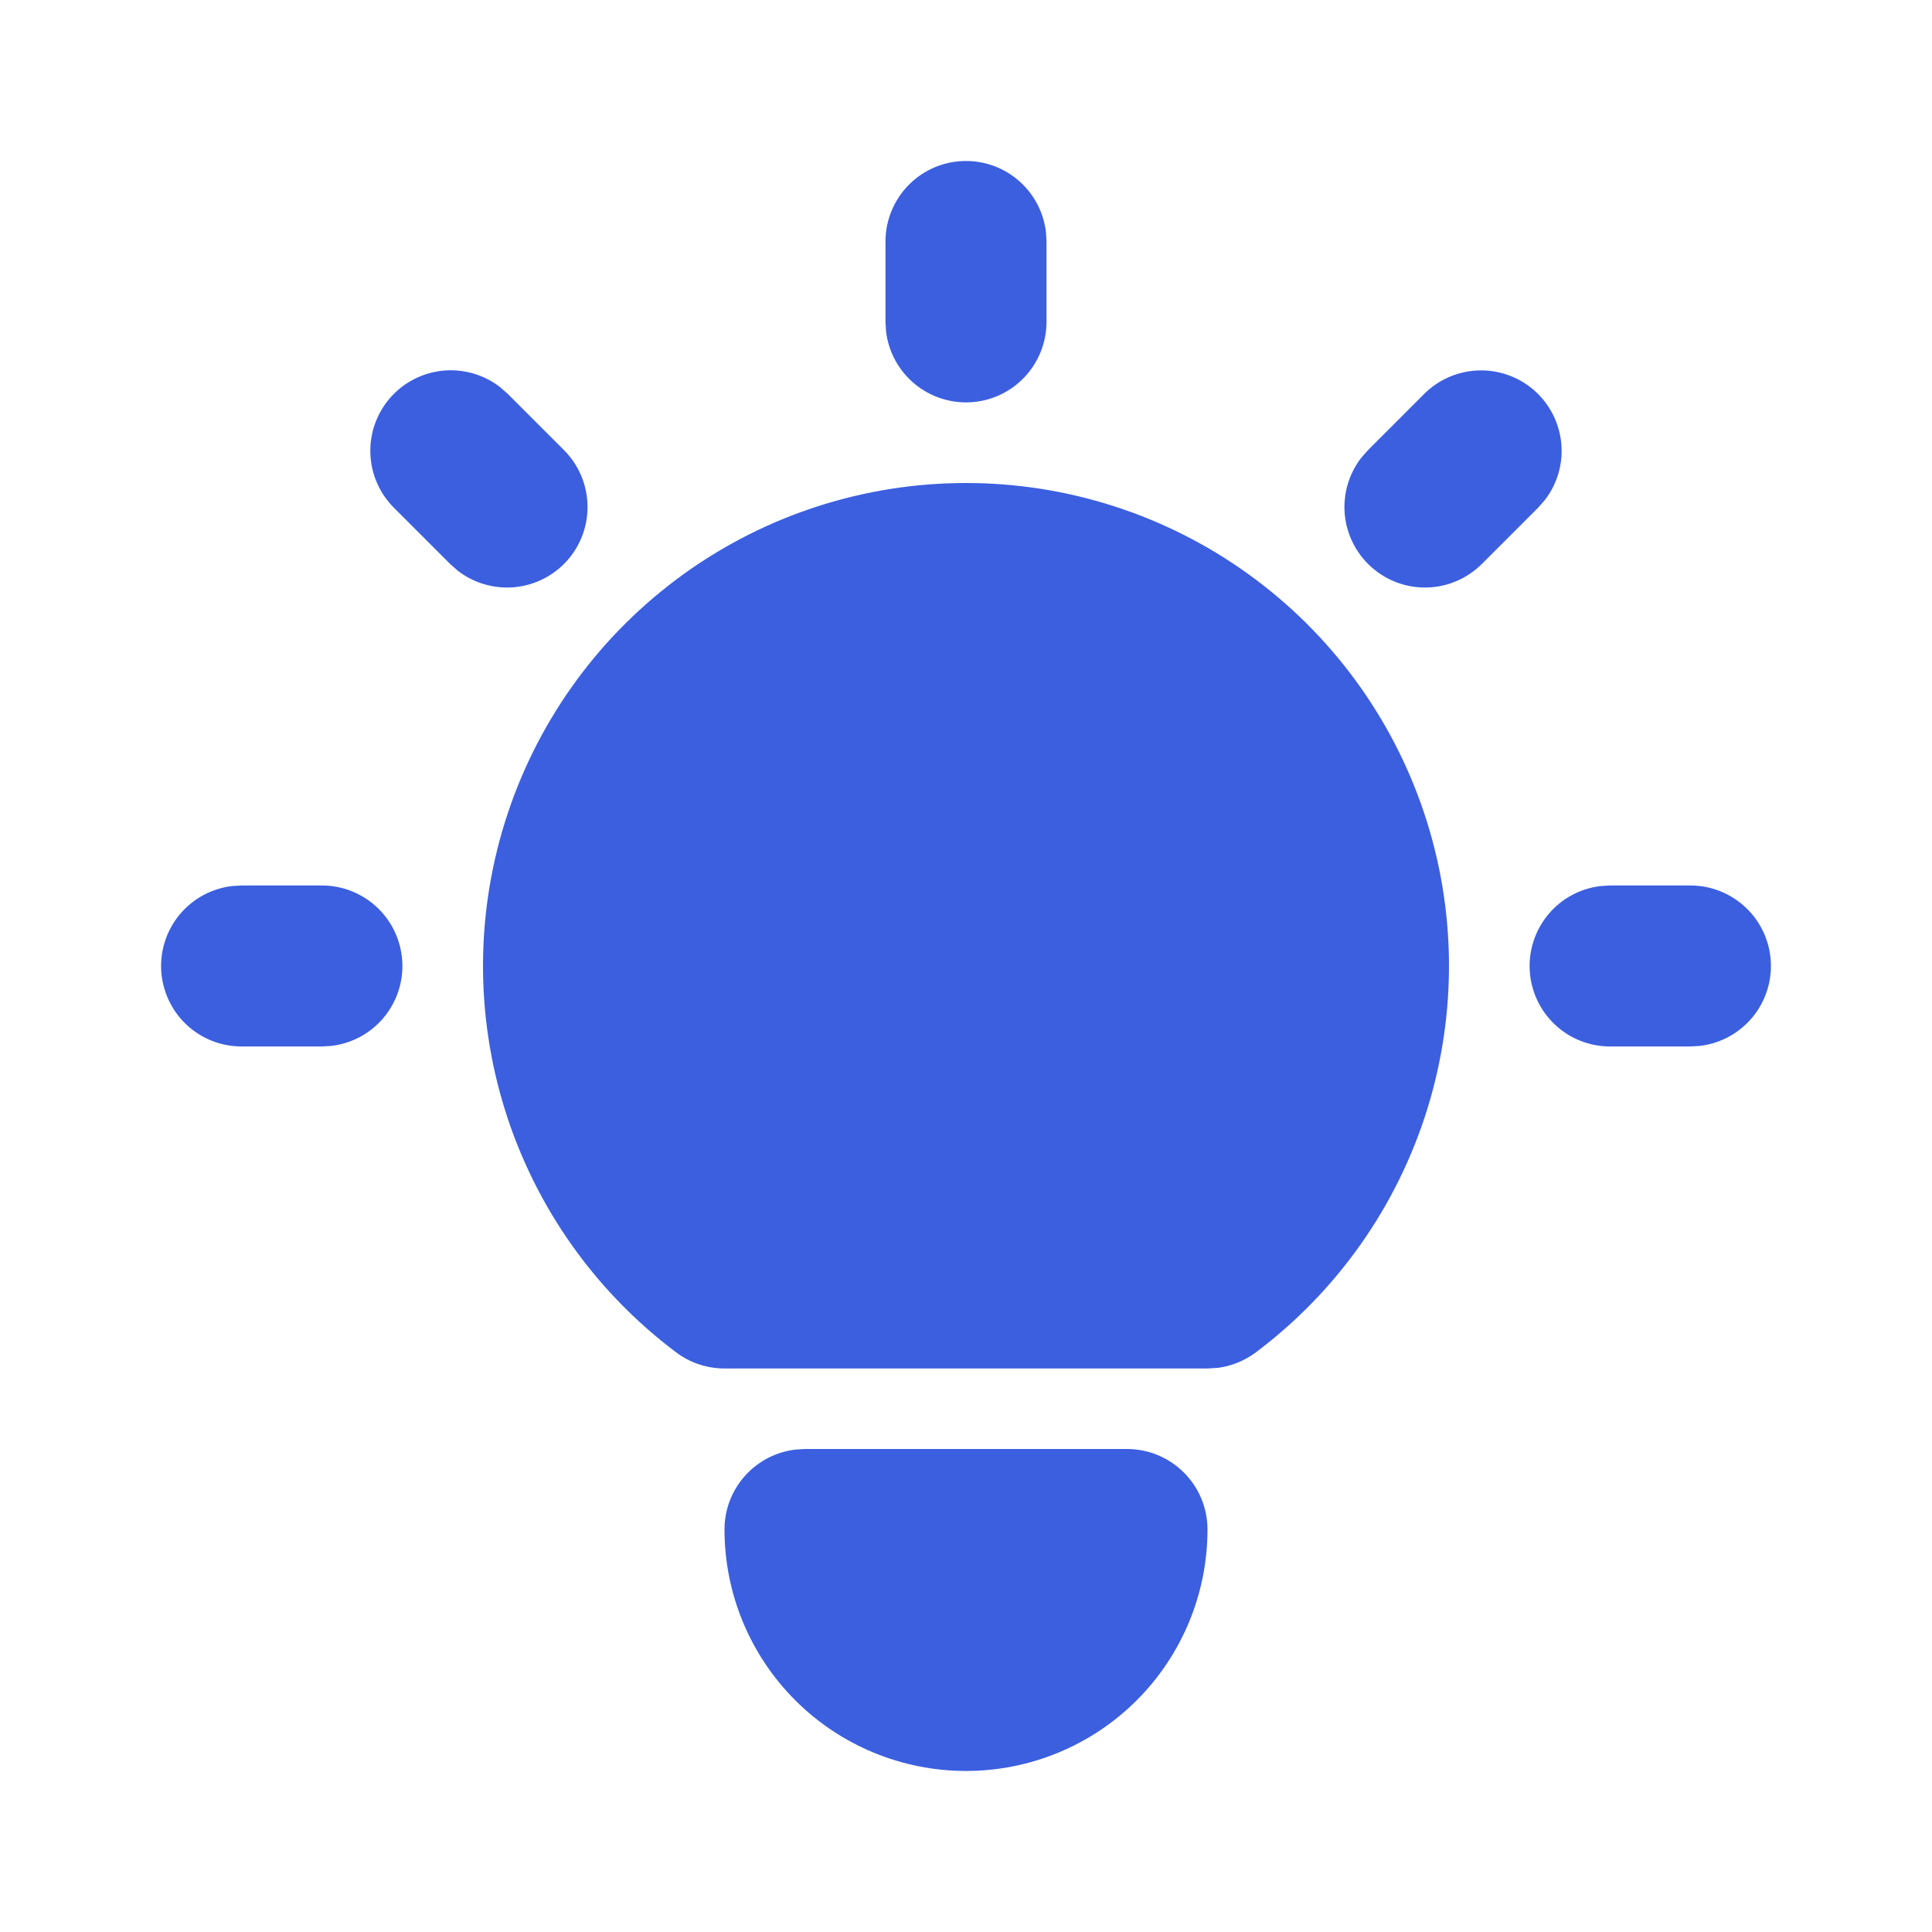 <svg width="34" height="34" viewBox="0 0 34 34" fill="none" xmlns="http://www.w3.org/2000/svg">
<path d="M5.667 15.583C6.028 15.583 6.375 15.722 6.638 15.97C6.9 16.217 7.058 16.556 7.079 16.917C7.101 17.277 6.983 17.632 6.752 17.909C6.52 18.186 6.191 18.364 5.832 18.406L5.667 18.416H4.25C3.889 18.416 3.542 18.278 3.279 18.03C3.017 17.782 2.859 17.443 2.837 17.083C2.816 16.722 2.934 16.367 3.165 16.09C3.397 15.813 3.726 15.636 4.084 15.593L4.25 15.583H5.667ZM17 2.833C17.347 2.833 17.682 2.96 17.941 3.191C18.201 3.422 18.366 3.739 18.407 4.084L18.417 4.25V5.666C18.416 6.027 18.278 6.375 18.03 6.637C17.782 6.9 17.444 7.058 17.083 7.079C16.723 7.1 16.368 6.983 16.091 6.751C15.814 6.519 15.636 6.191 15.593 5.832L15.583 5.666V4.25C15.583 3.874 15.733 3.514 15.998 3.248C16.264 2.982 16.624 2.833 17 2.833ZM29.75 15.583C30.111 15.583 30.458 15.722 30.721 15.97C30.984 16.217 31.142 16.556 31.163 16.917C31.184 17.277 31.067 17.632 30.835 17.909C30.603 18.186 30.274 18.364 29.916 18.406L29.75 18.416H28.333C27.972 18.416 27.625 18.278 27.363 18.03C27.1 17.782 26.942 17.443 26.921 17.083C26.9 16.722 27.017 16.367 27.249 16.09C27.48 15.813 27.809 15.636 28.168 15.593L28.333 15.583H29.75ZM6.932 6.931C7.176 6.688 7.5 6.541 7.845 6.519C8.189 6.498 8.529 6.602 8.802 6.814L8.935 6.931L9.927 7.923C10.181 8.178 10.328 8.52 10.339 8.88C10.35 9.24 10.224 9.59 9.986 9.86C9.748 10.13 9.416 10.299 9.058 10.333C8.699 10.367 8.341 10.264 8.057 10.044L7.923 9.926L6.932 8.935C6.666 8.669 6.517 8.309 6.517 7.933C6.517 7.557 6.666 7.197 6.932 6.931ZM25.065 6.931C25.32 6.677 25.662 6.53 26.022 6.519C26.382 6.508 26.732 6.634 27.002 6.872C27.272 7.11 27.441 7.442 27.476 7.801C27.51 8.159 27.406 8.517 27.186 8.801L27.068 8.935L26.077 9.926C25.822 10.18 25.48 10.328 25.12 10.339C24.76 10.35 24.41 10.223 24.14 9.985C23.87 9.747 23.701 9.415 23.666 9.057C23.632 8.699 23.736 8.341 23.956 8.056L24.073 7.923L25.065 6.931ZM19.833 25.5C20.209 25.5 20.57 25.649 20.835 25.915C21.101 26.18 21.25 26.541 21.25 26.916C21.25 28.044 20.802 29.125 20.005 29.922C19.208 30.719 18.127 31.166 17 31.166C15.873 31.166 14.792 30.719 13.995 29.922C13.198 29.125 12.75 28.044 12.75 26.916C12.75 26.569 12.877 26.234 13.108 25.975C13.339 25.716 13.656 25.55 14.001 25.51L14.167 25.5H19.833ZM17 8.5C18.784 8.5 20.523 9.061 21.97 10.104C23.417 11.147 24.5 12.619 25.064 14.312C25.628 16.004 25.645 17.831 25.113 19.534C24.581 21.237 23.527 22.729 22.1 23.8C21.905 23.946 21.675 24.04 21.433 24.072L21.25 24.083H12.75C12.444 24.083 12.145 23.984 11.9 23.8C10.473 22.729 9.419 21.237 8.887 19.534C8.355 17.831 8.372 16.004 8.936 14.312C9.5 12.619 10.583 11.147 12.03 10.104C13.477 9.061 15.216 8.5 17 8.5Z" fill="#3B5FDF"/>
</svg>
